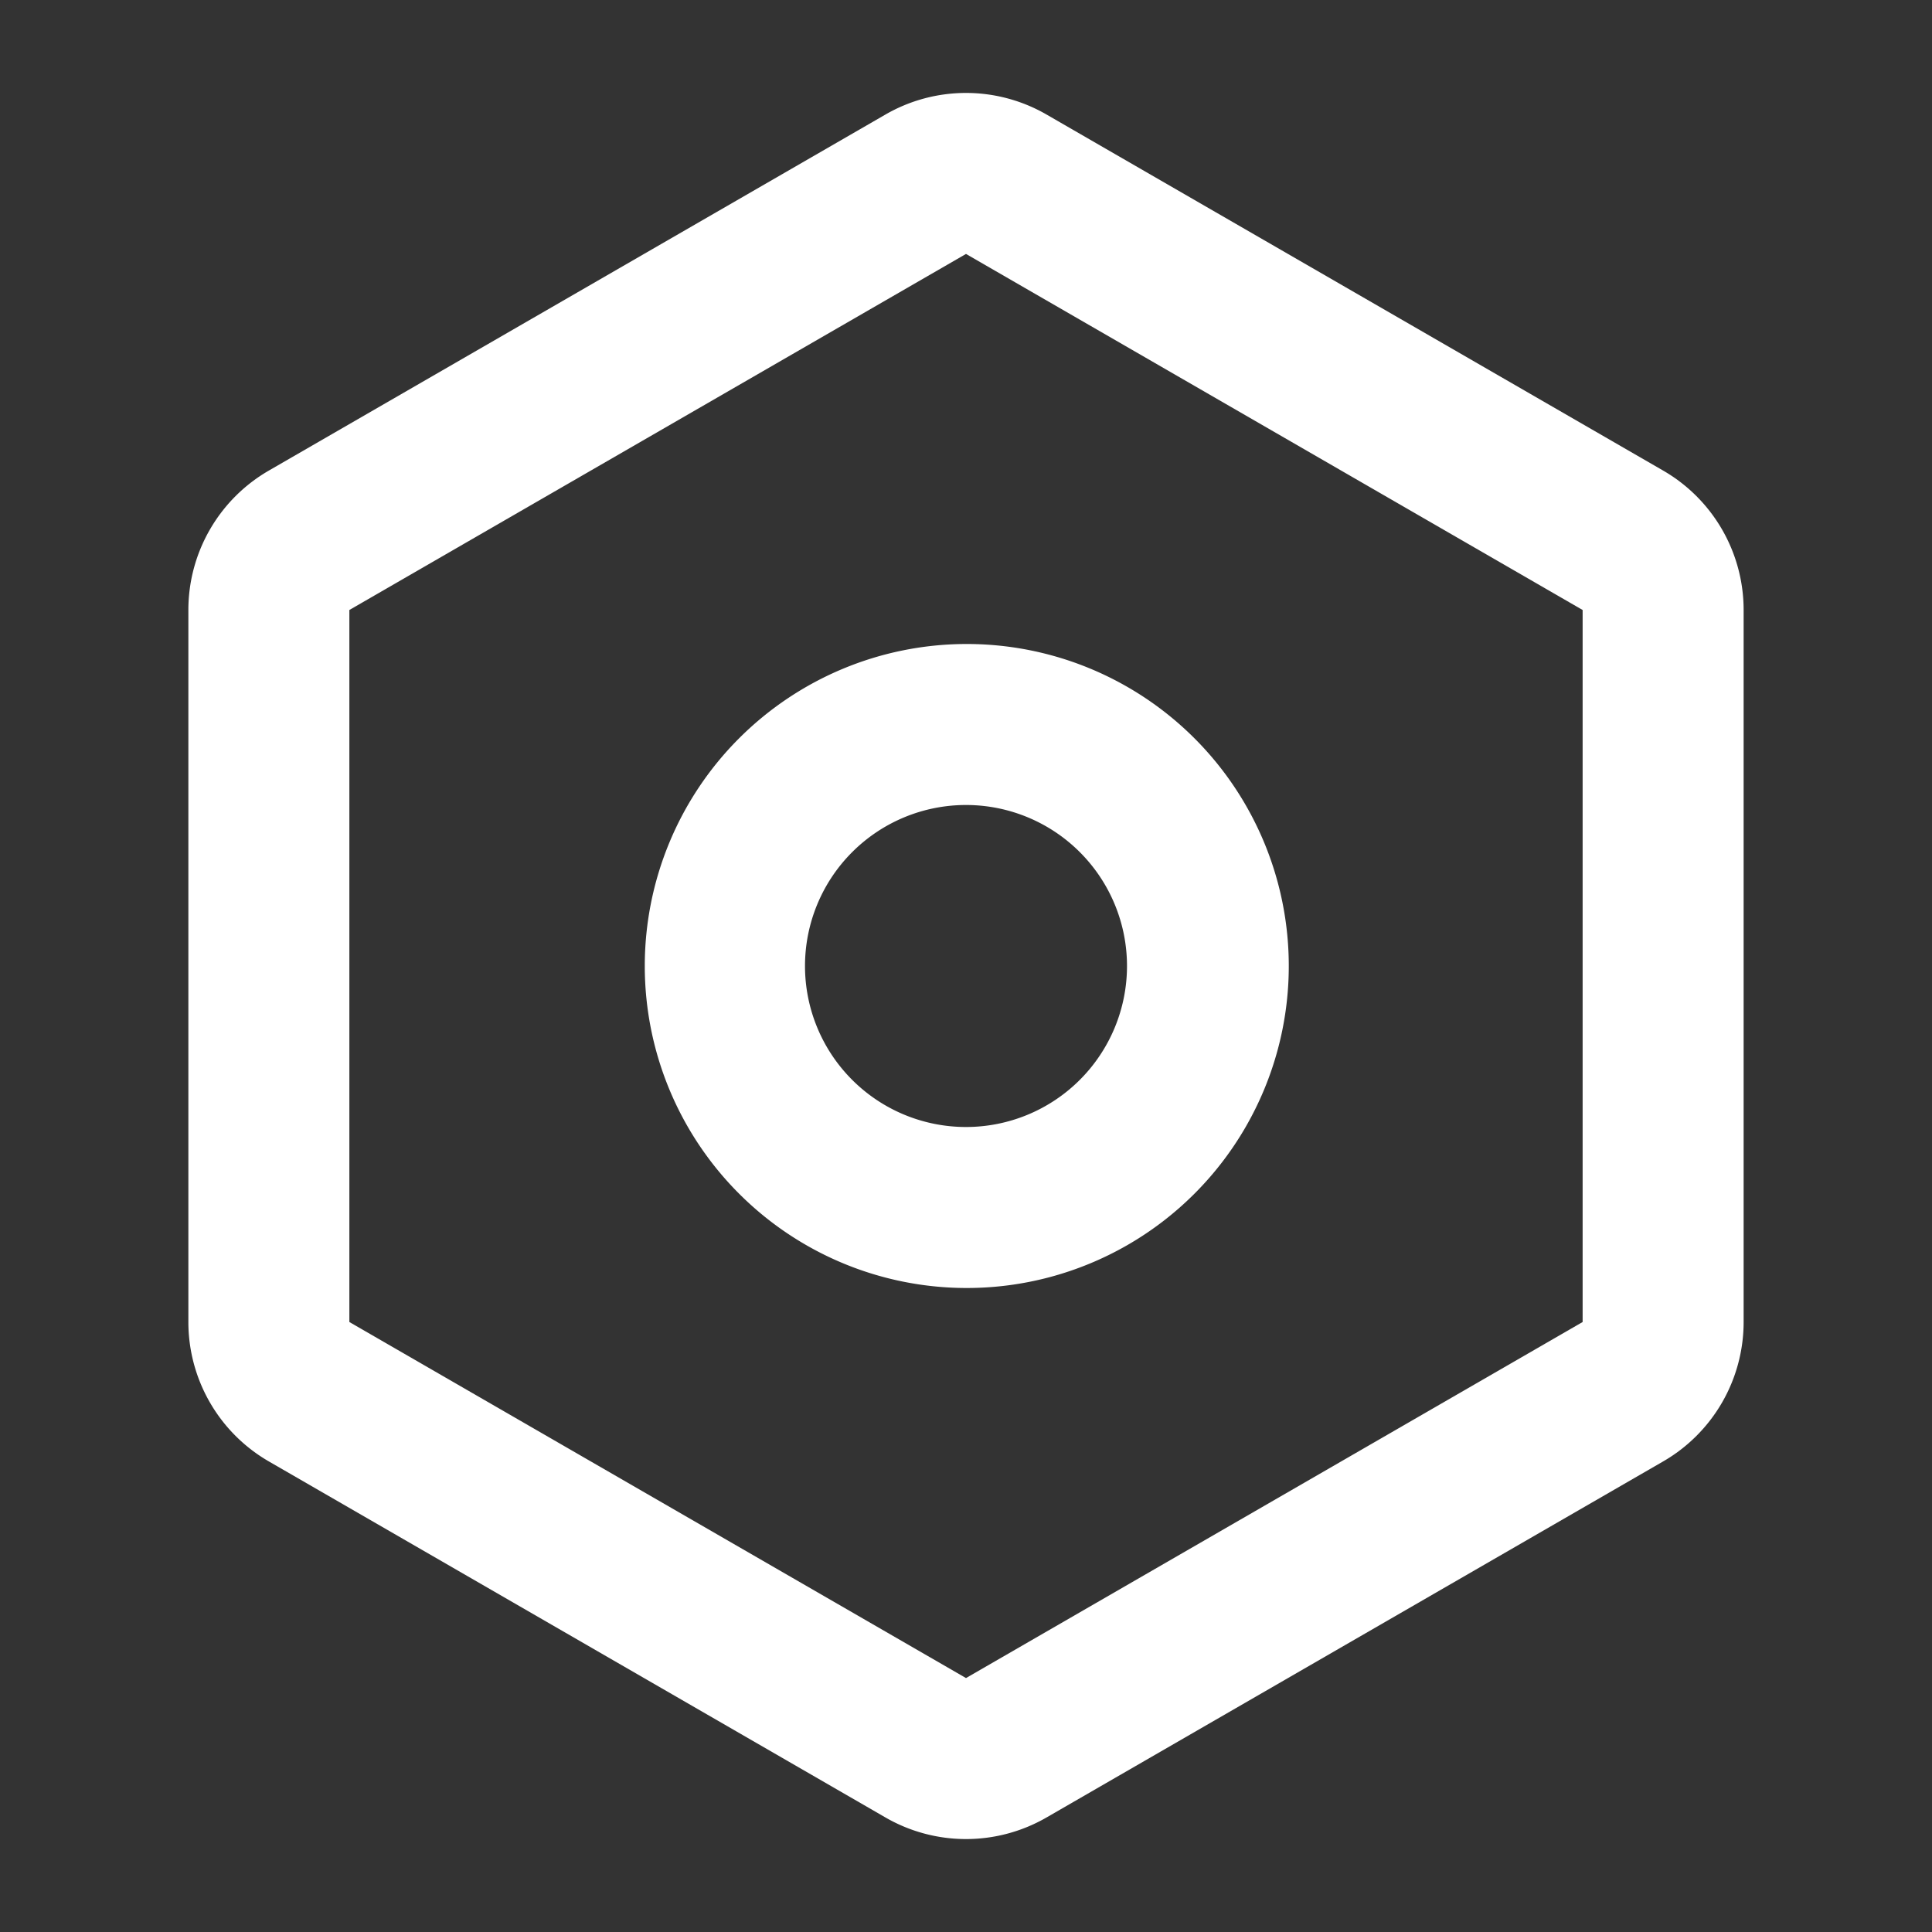 <?xml version="1.0" standalone="no"?><!DOCTYPE svg PUBLIC "-//W3C//DTD SVG 1.1//EN" "http://www.w3.org/Graphics/SVG/1.1/DTD/svg11.dtd"><svg t="1711074838645" class="icon" viewBox="0 0 1024 1024" version="1.1" xmlns="http://www.w3.org/2000/svg" p-id="18231" xmlns:xlink="http://www.w3.org/1999/xlink" width="200" height="200"><rect x="0" y="0" width="1024" height="1024" fill="#333333" stroke="none"/><path d="M469.333 60.693a85.333 85.333 0 0 1 85.333 0l326.827 188.715a85.333 85.333 0 0 1 42.667 73.899v377.387a85.333 85.333 0 0 1-42.667 73.899L554.667 963.307a85.333 85.333 0 0 1-85.333 0L142.507 774.592a85.333 85.333 0 0 1-42.667-73.899v-377.387a85.333 85.333 0 0 1 42.667-73.899z m42.667 73.899L185.173 323.307v377.387L512 889.408l326.827-188.715v-377.387L512 134.592zM512 341.333a170.667 170.667 0 1 1 0 341.333 170.667 170.667 0 0 1 0-341.333z m0 85.333a85.333 85.333 0 1 0 0 170.667 85.333 85.333 0 0 0 0-170.667z" fill="#ffffff" p-id="18232"></path></svg>